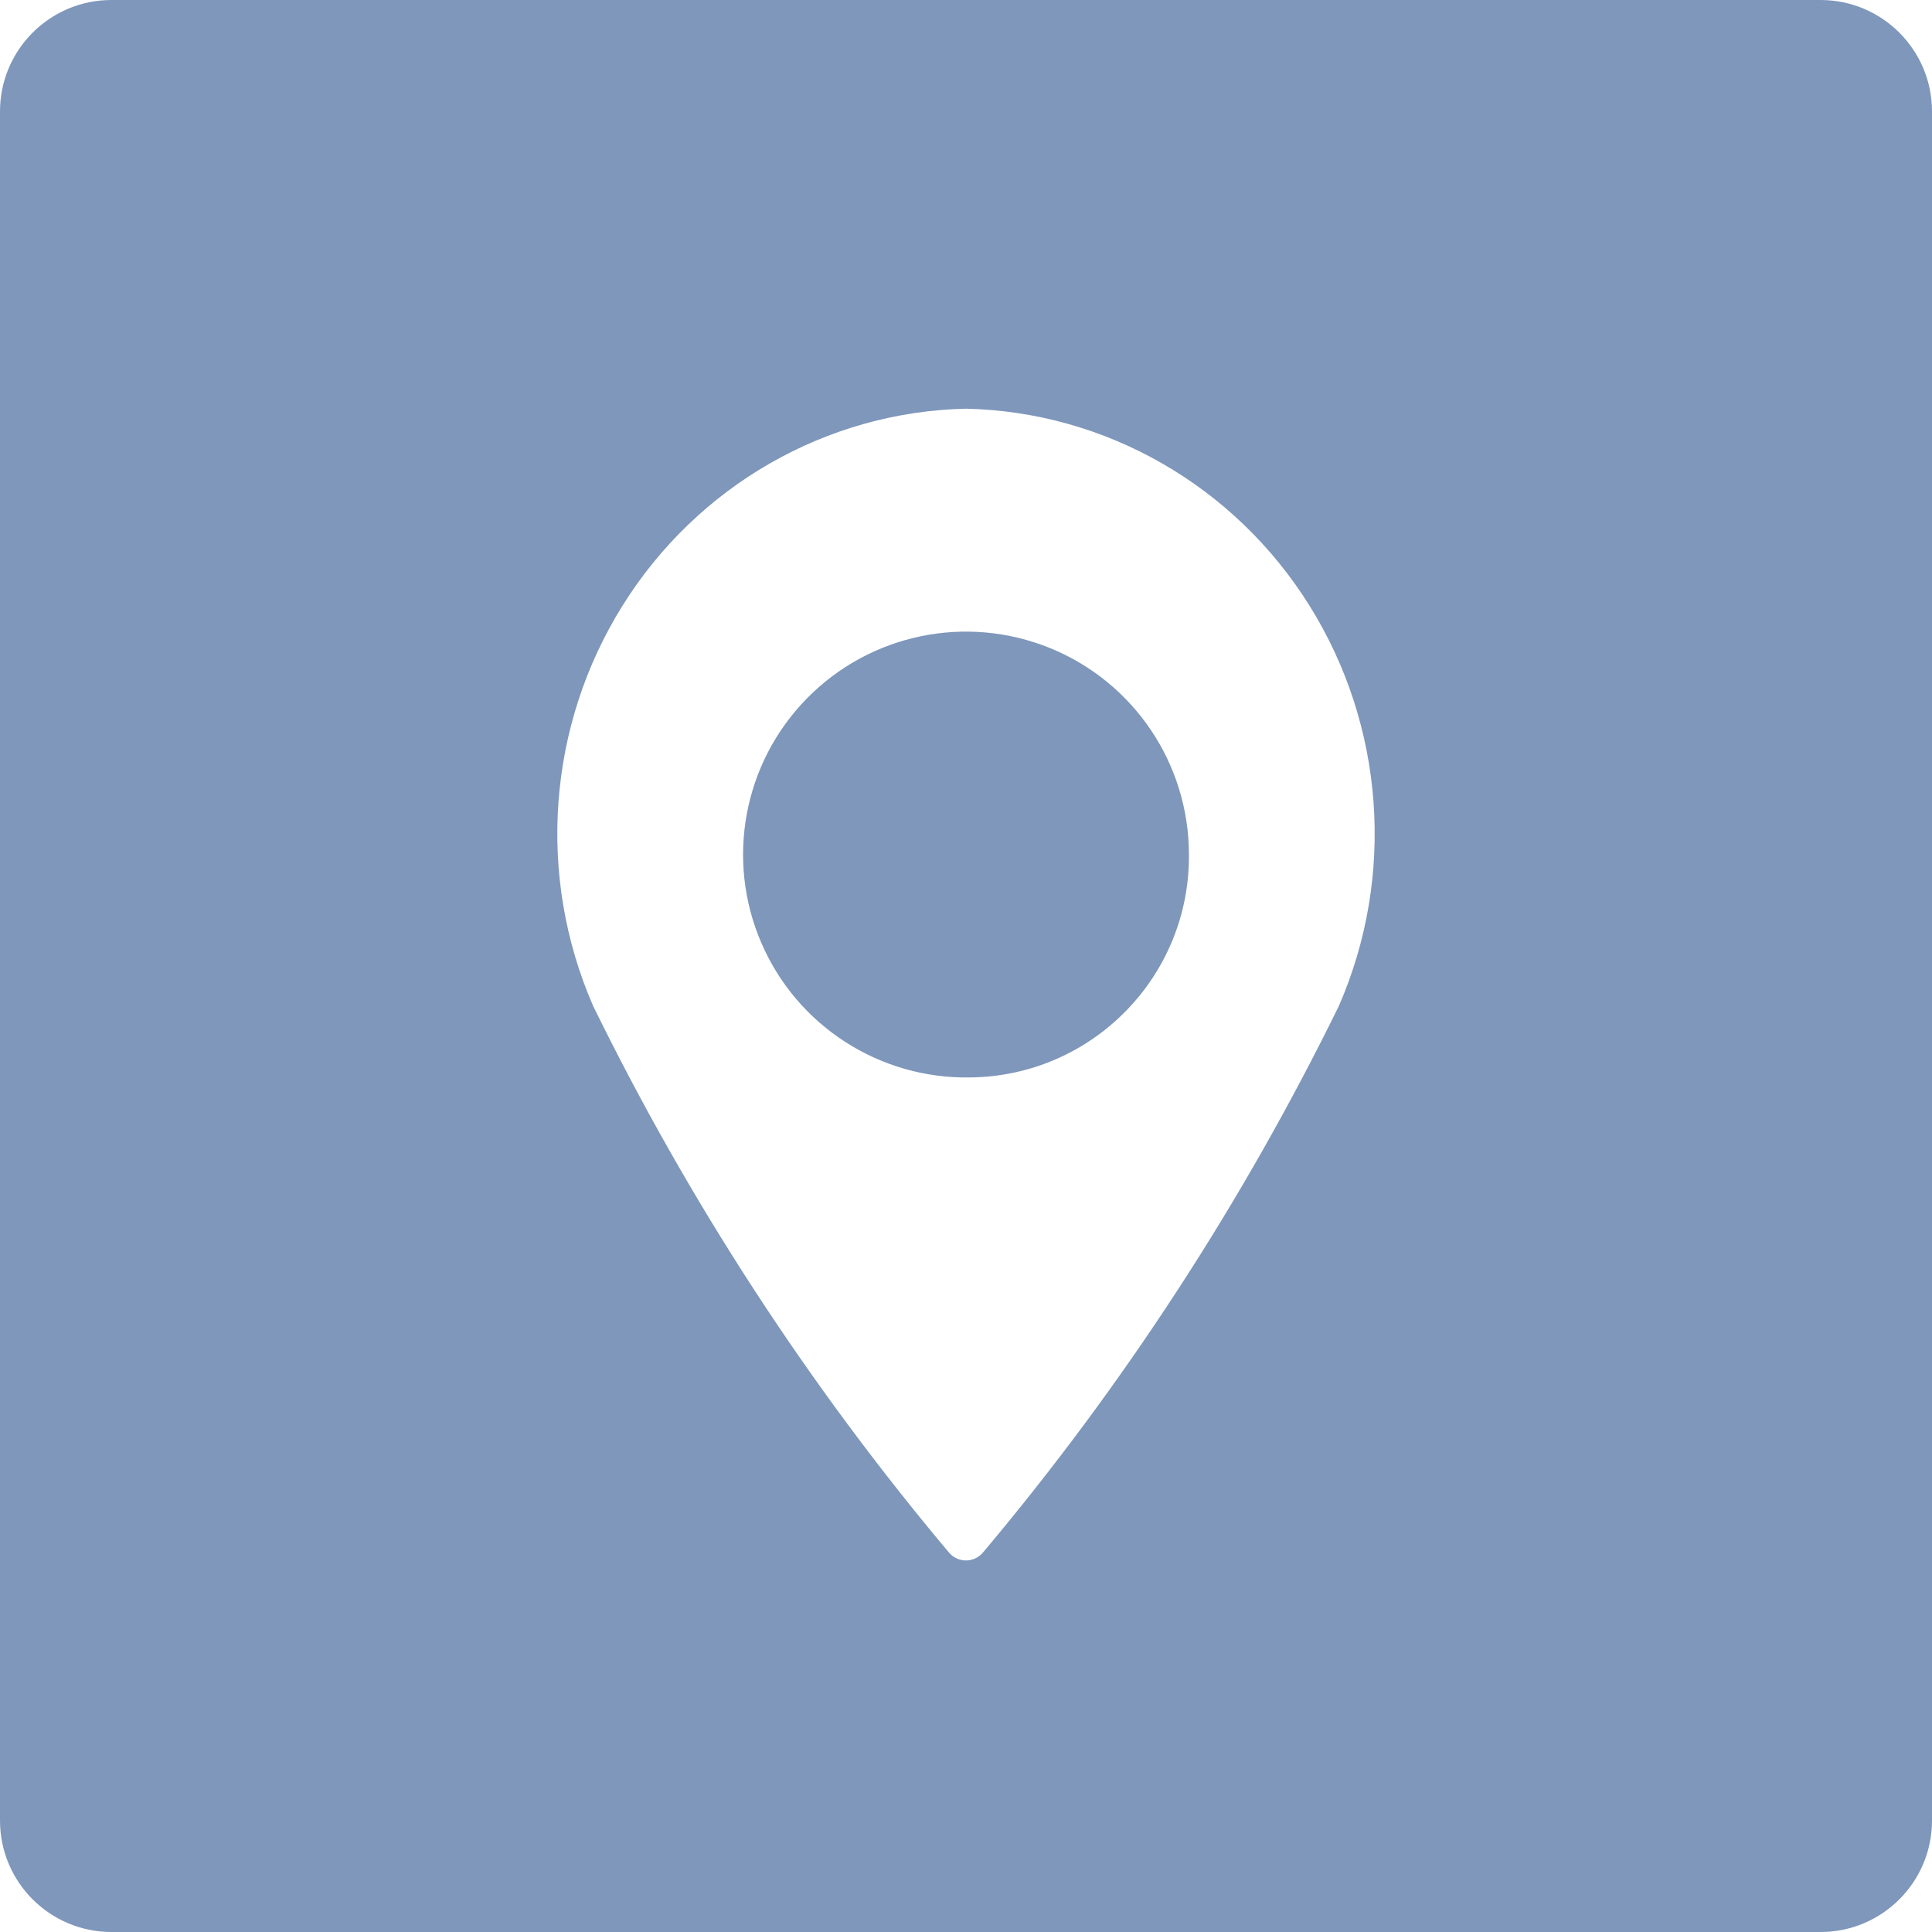 <?xml version="1.0" encoding="UTF-8"?>
<svg width="52px" height="52px" viewBox="0 0 52 52" version="1.1" xmlns="http://www.w3.org/2000/svg" xmlns:xlink="http://www.w3.org/1999/xlink">
    <!-- Generator: Sketch 55.2 (78181) - https://sketchapp.com -->
    <title>Combined Shape</title>
    <desc>Created with Sketch.</desc>
    <g id="Site" stroke="none" stroke-width="1" fill="none" fill-rule="evenodd">
        <g id="Главная-7" transform="translate(-857, -3964)" fill="#7E97BB">
            <path d="M860,3964 L906,3964 C907.657,3964 909,3965.343 909,3967 L909,4013 C909,4014.657 907.657,4016 906,4016 L860,4016 C858.343,4016 857,4014.657 857,4013 L857,3967 C857,3965.343 858.343,3964 860,3964 Z M882.999,3975 C879.241,3975.083 875.771,3977.073 873.755,3980.302 C871.738,3983.531 871.44,3987.572 872.962,3991.071 C875.549,3996.354 878.765,4001.294 882.535,4005.779 C882.65,4005.919 882.82,4006 882.999,4006 C883.178,4006 883.348,4005.919 883.463,4005.779 C887.234,4001.294 890.45,3996.354 893.038,3991.071 C894.56,3987.572 894.262,3983.53 892.245,3980.301 C890.228,3977.072 886.758,3975.083 882.999,3975 Z M883.117,3992.999 C880.68,3993.046 878.456,3991.615 877.491,3989.377 C876.525,3987.139 877.01,3984.539 878.717,3982.799 C880.423,3981.059 883.013,3980.524 885.269,3981.446 C887.526,3982.368 889,3984.563 889,3987.001 C889.028,3990.28 886.396,3992.963 883.117,3992.999 Z" id="Combined-Shape"></path>
        </g>
    </g>
</svg>
